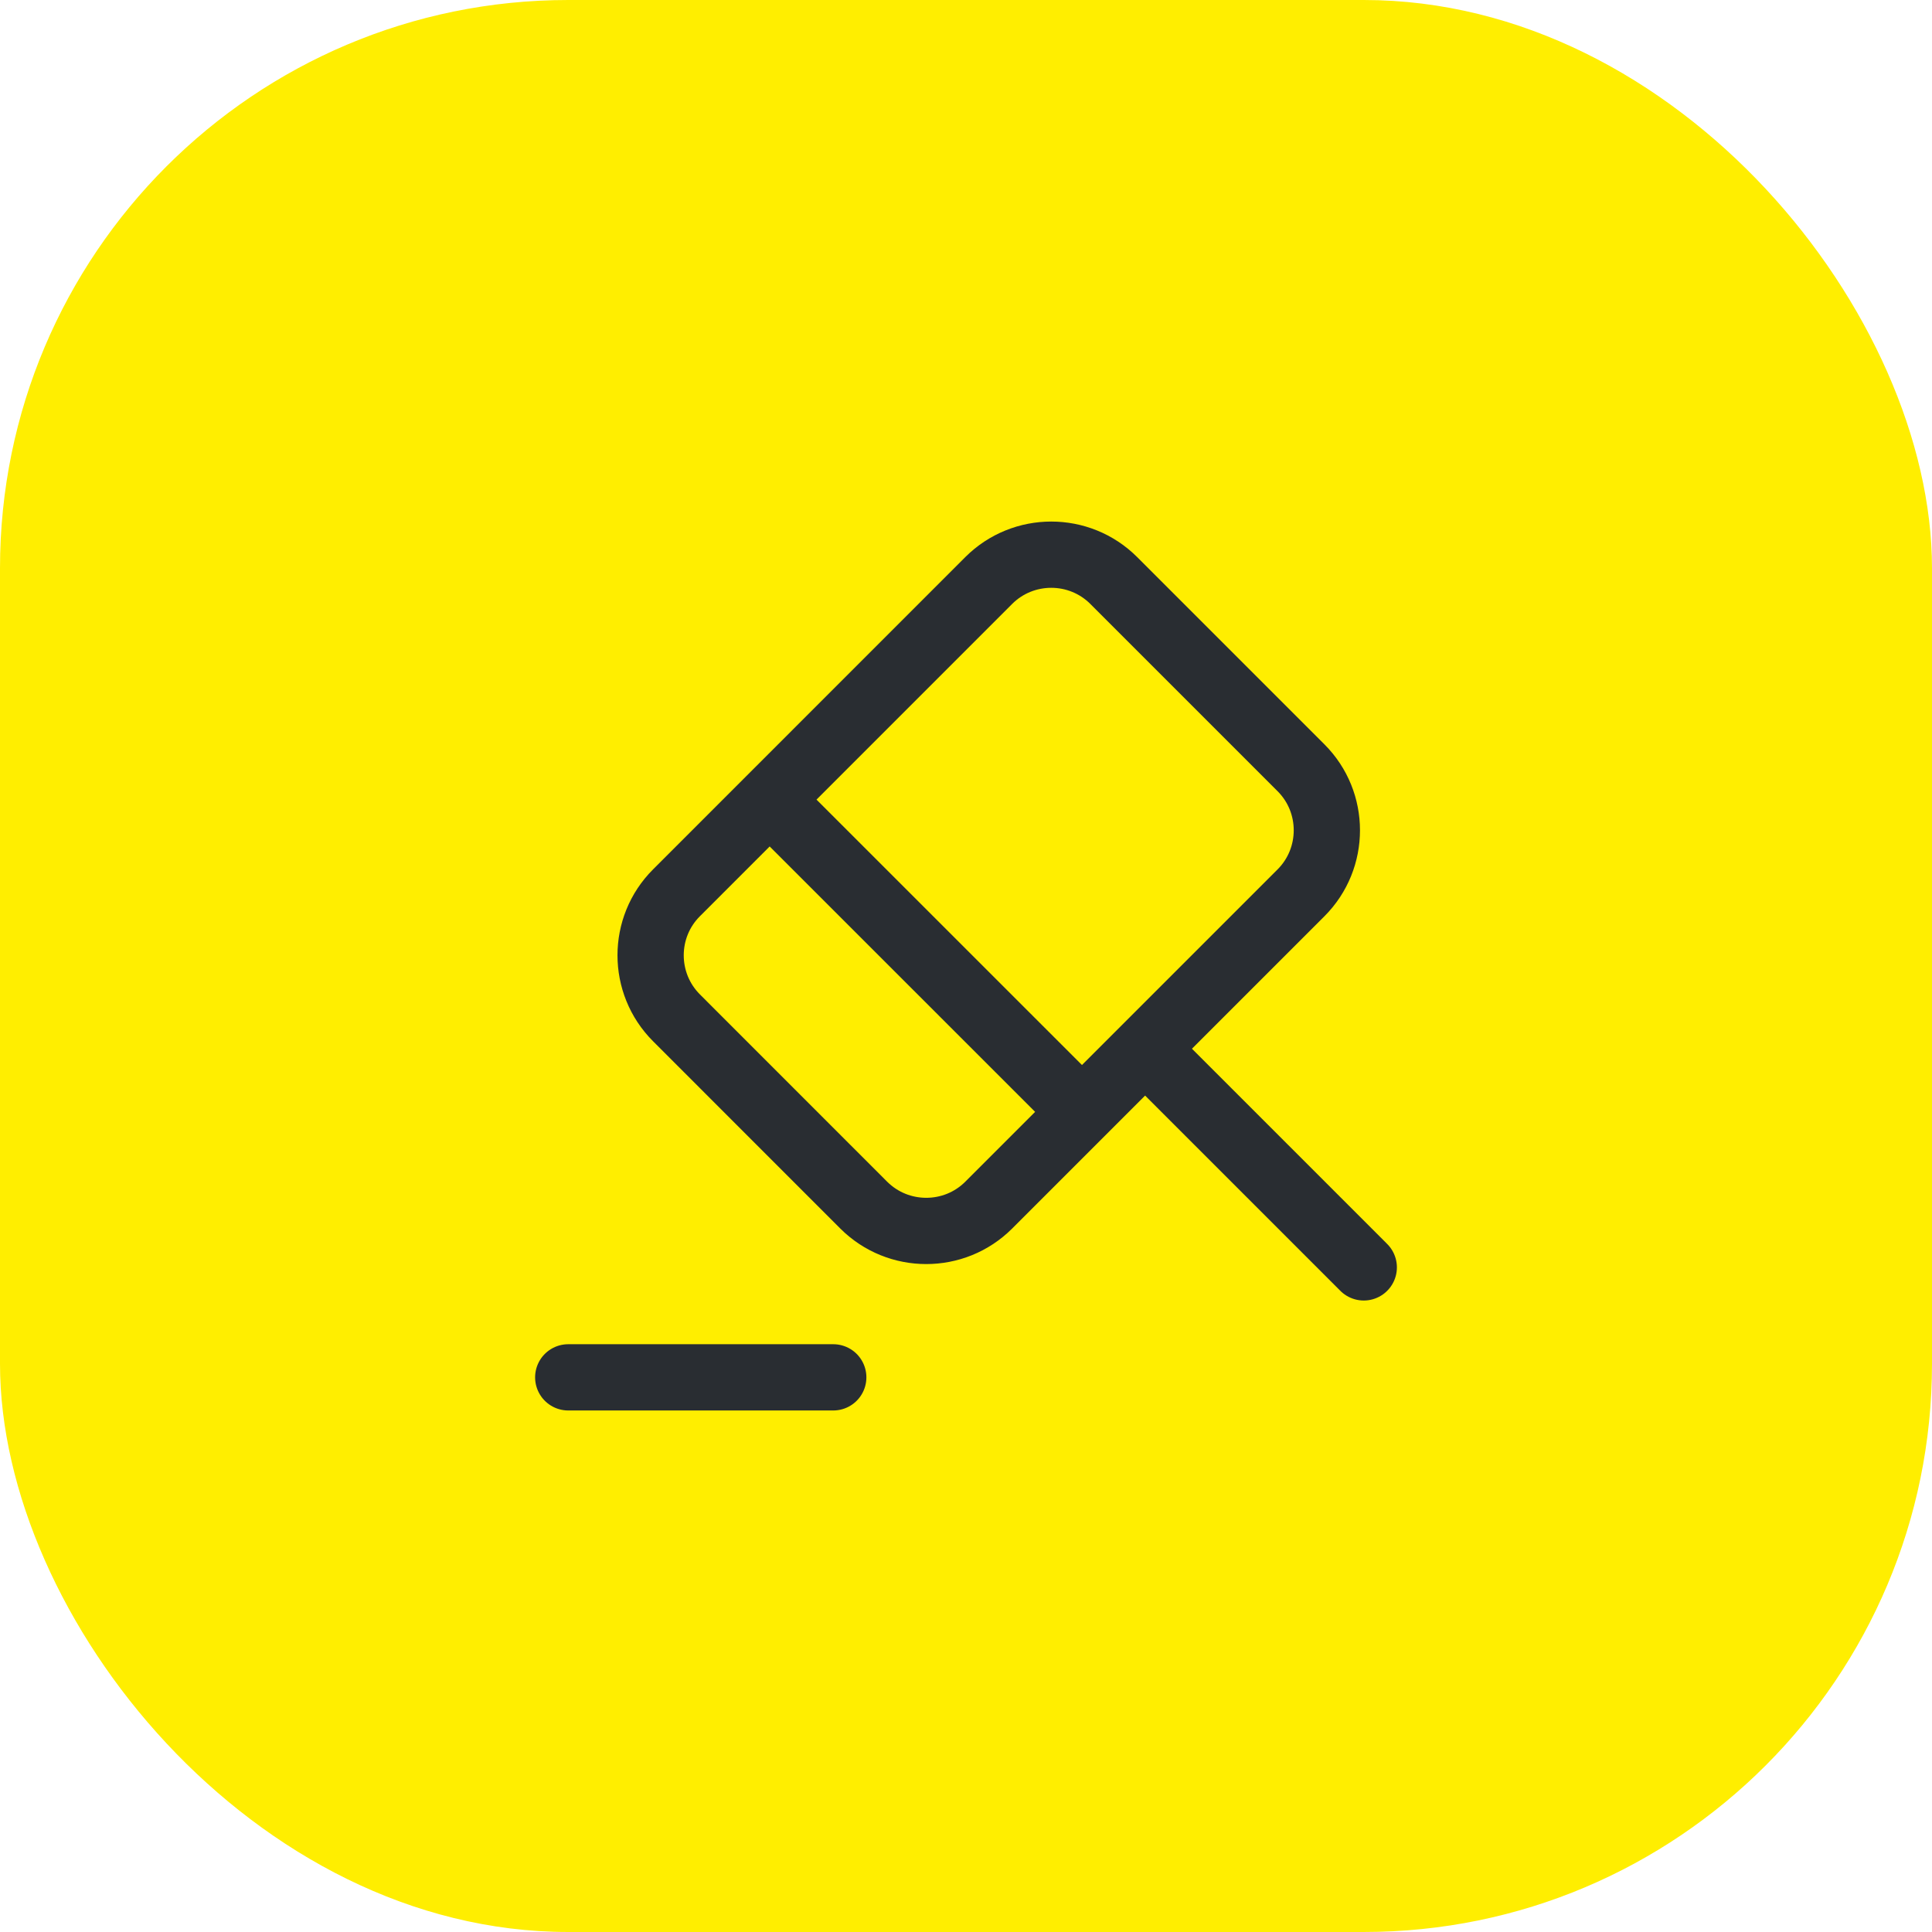 <svg width="34" height="34" viewBox="0 0 34 34" fill="none" xmlns="http://www.w3.org/2000/svg">
<rect width="34" height="34" rx="10" fill="#FFEE00"/>
<path d="M24 22.304L20.152 18.456M20.152 18.456L17.4 21.208C16.794 21.814 15.807 21.814 15.2 21.208L11.905 17.912C11.298 17.305 11.298 16.318 11.905 15.712L17.4 10.216C18.007 9.61 18.994 9.61 19.6 10.216L22.896 13.512C23.502 14.118 23.502 15.105 22.896 15.712L20.152 18.456ZM10 24.239H14.664M13.545 14.072L19.041 19.567" stroke="#292D32" stroke-width="1.166" stroke-miterlimit="10" stroke-linecap="round" stroke-linejoin="round"/>
</svg>
